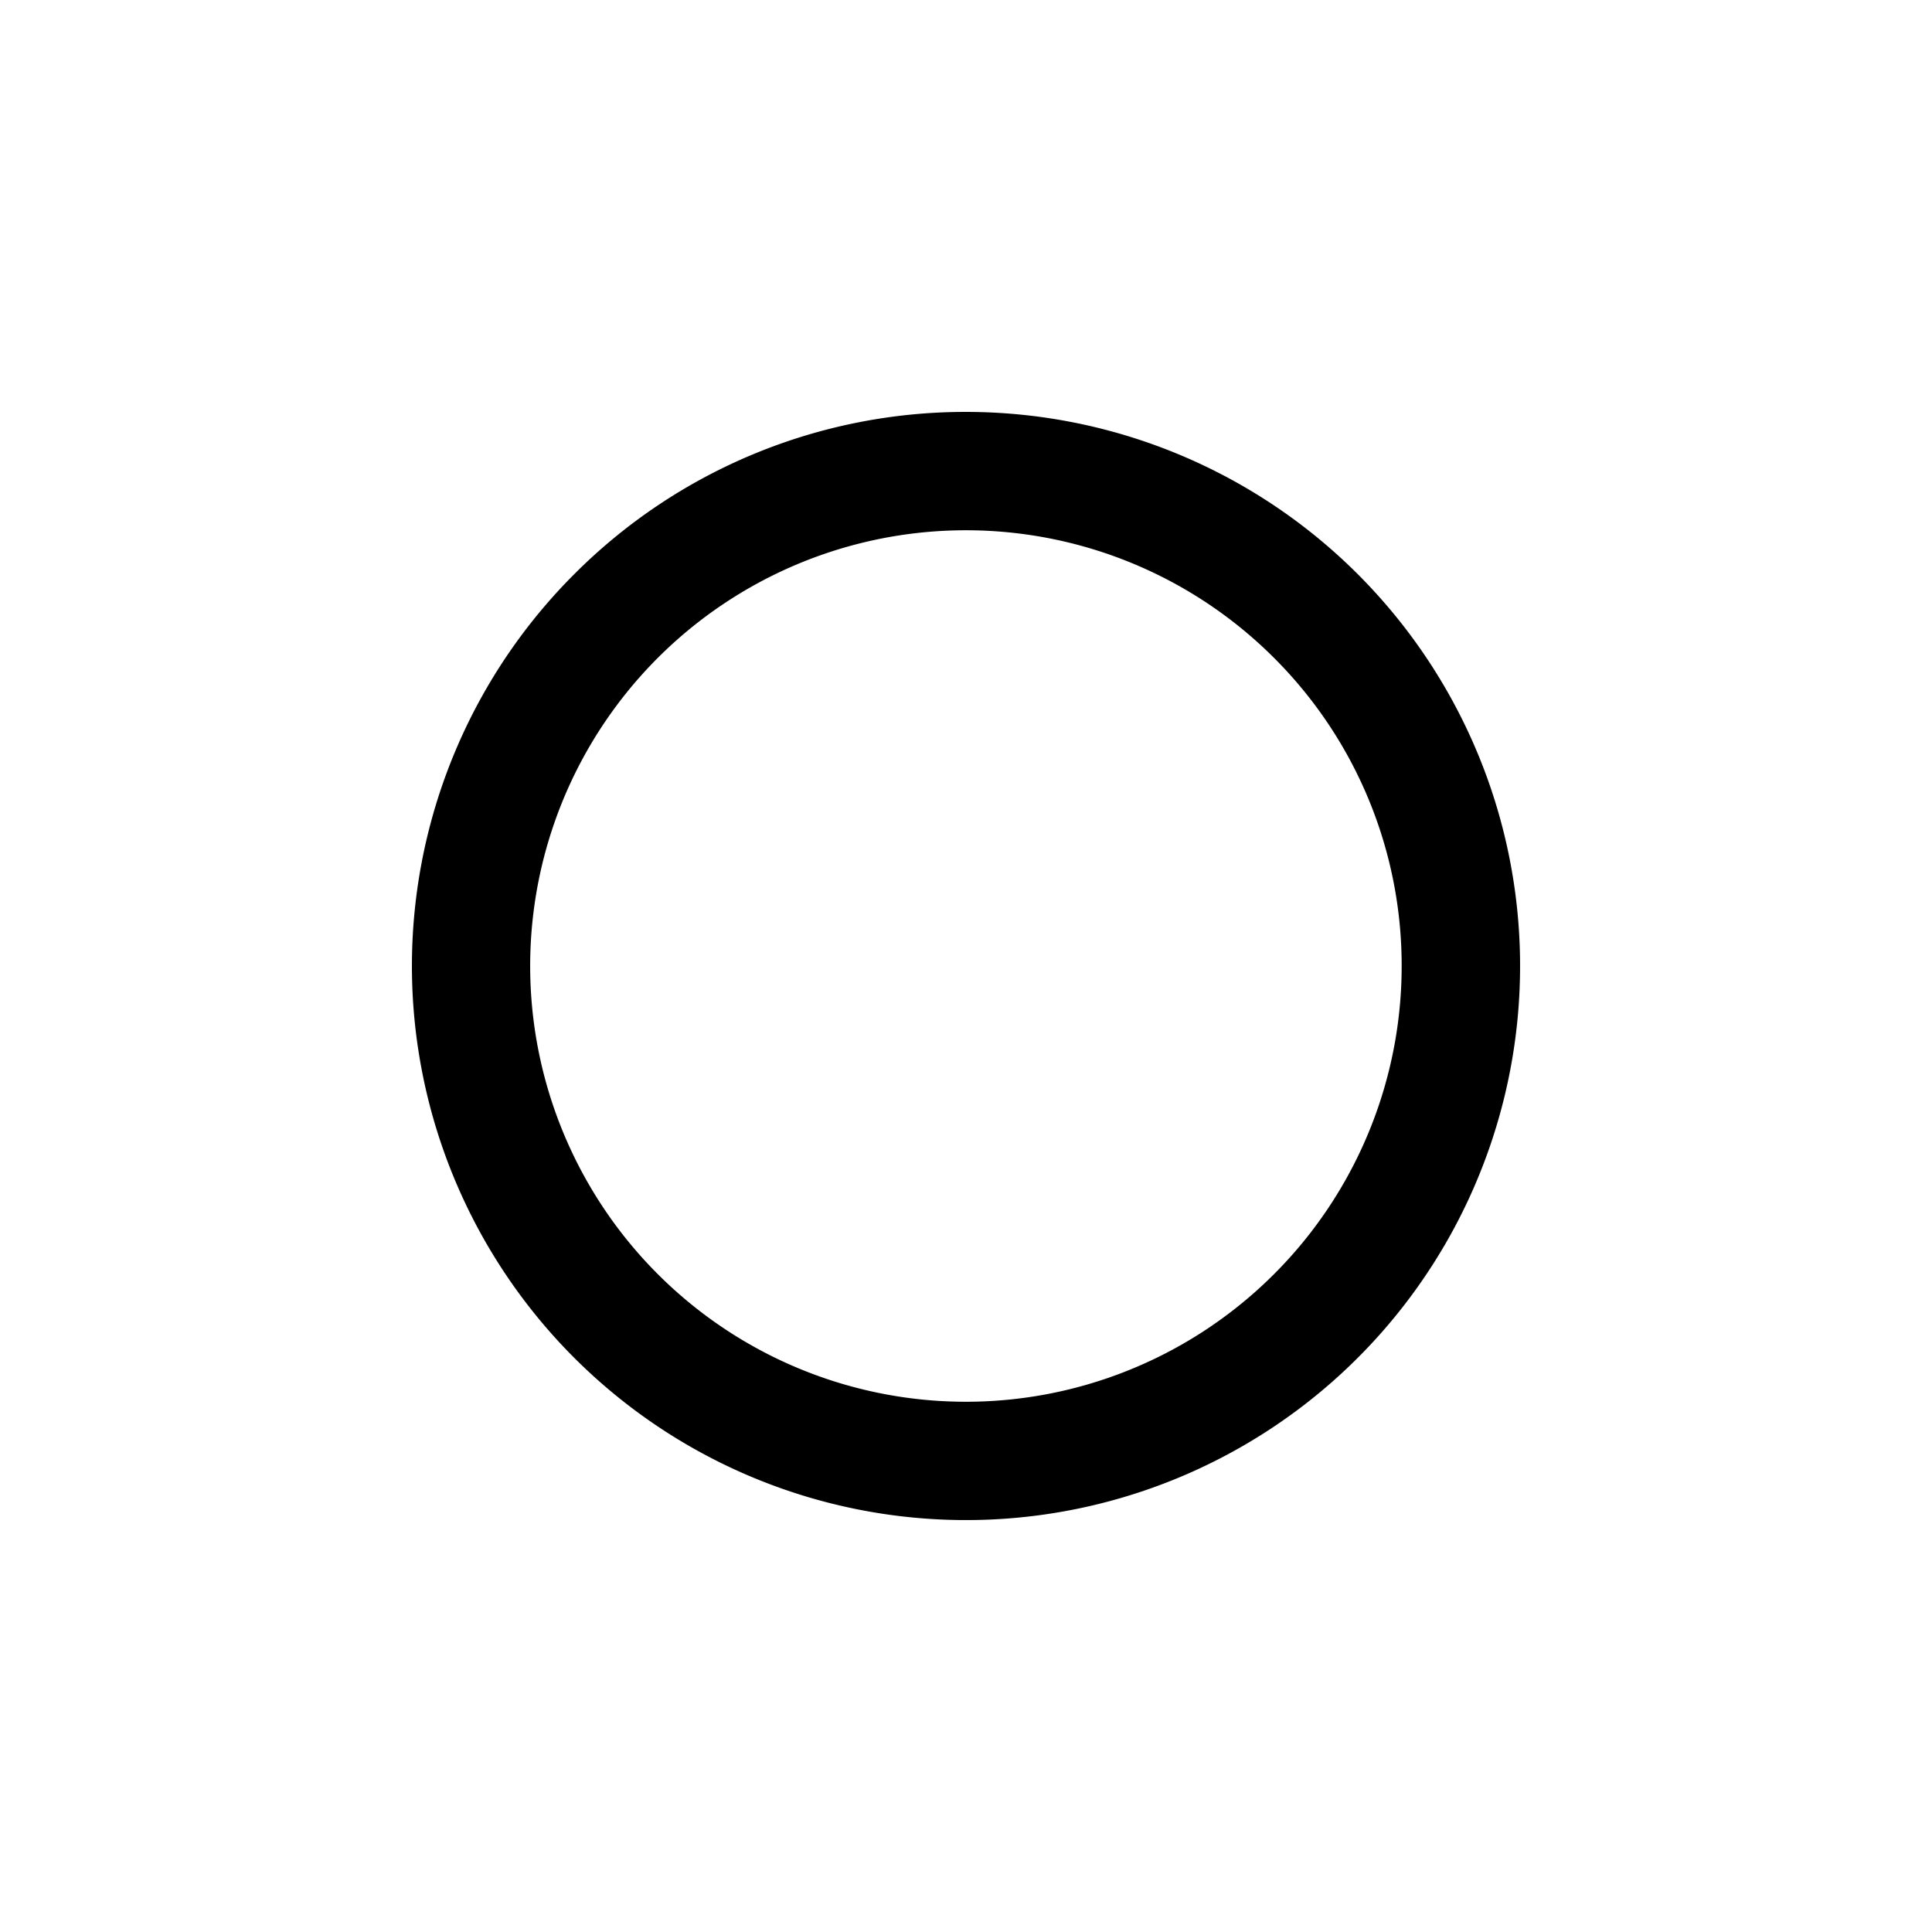 <svg id="light_mode" data-name="light mode" class="light-mode" viewBox="0 0 240 240"><path class="cls-1" d="M120,51.17A68.83,68.83,0,1,1,71.33,71.33,68.6,68.6,0,0,1,120,51.17Zm38.27,30.56A54.13,54.13,0,1,0,174.12,120a54,54,0,0,0-15.85-38.27Z"/></svg>